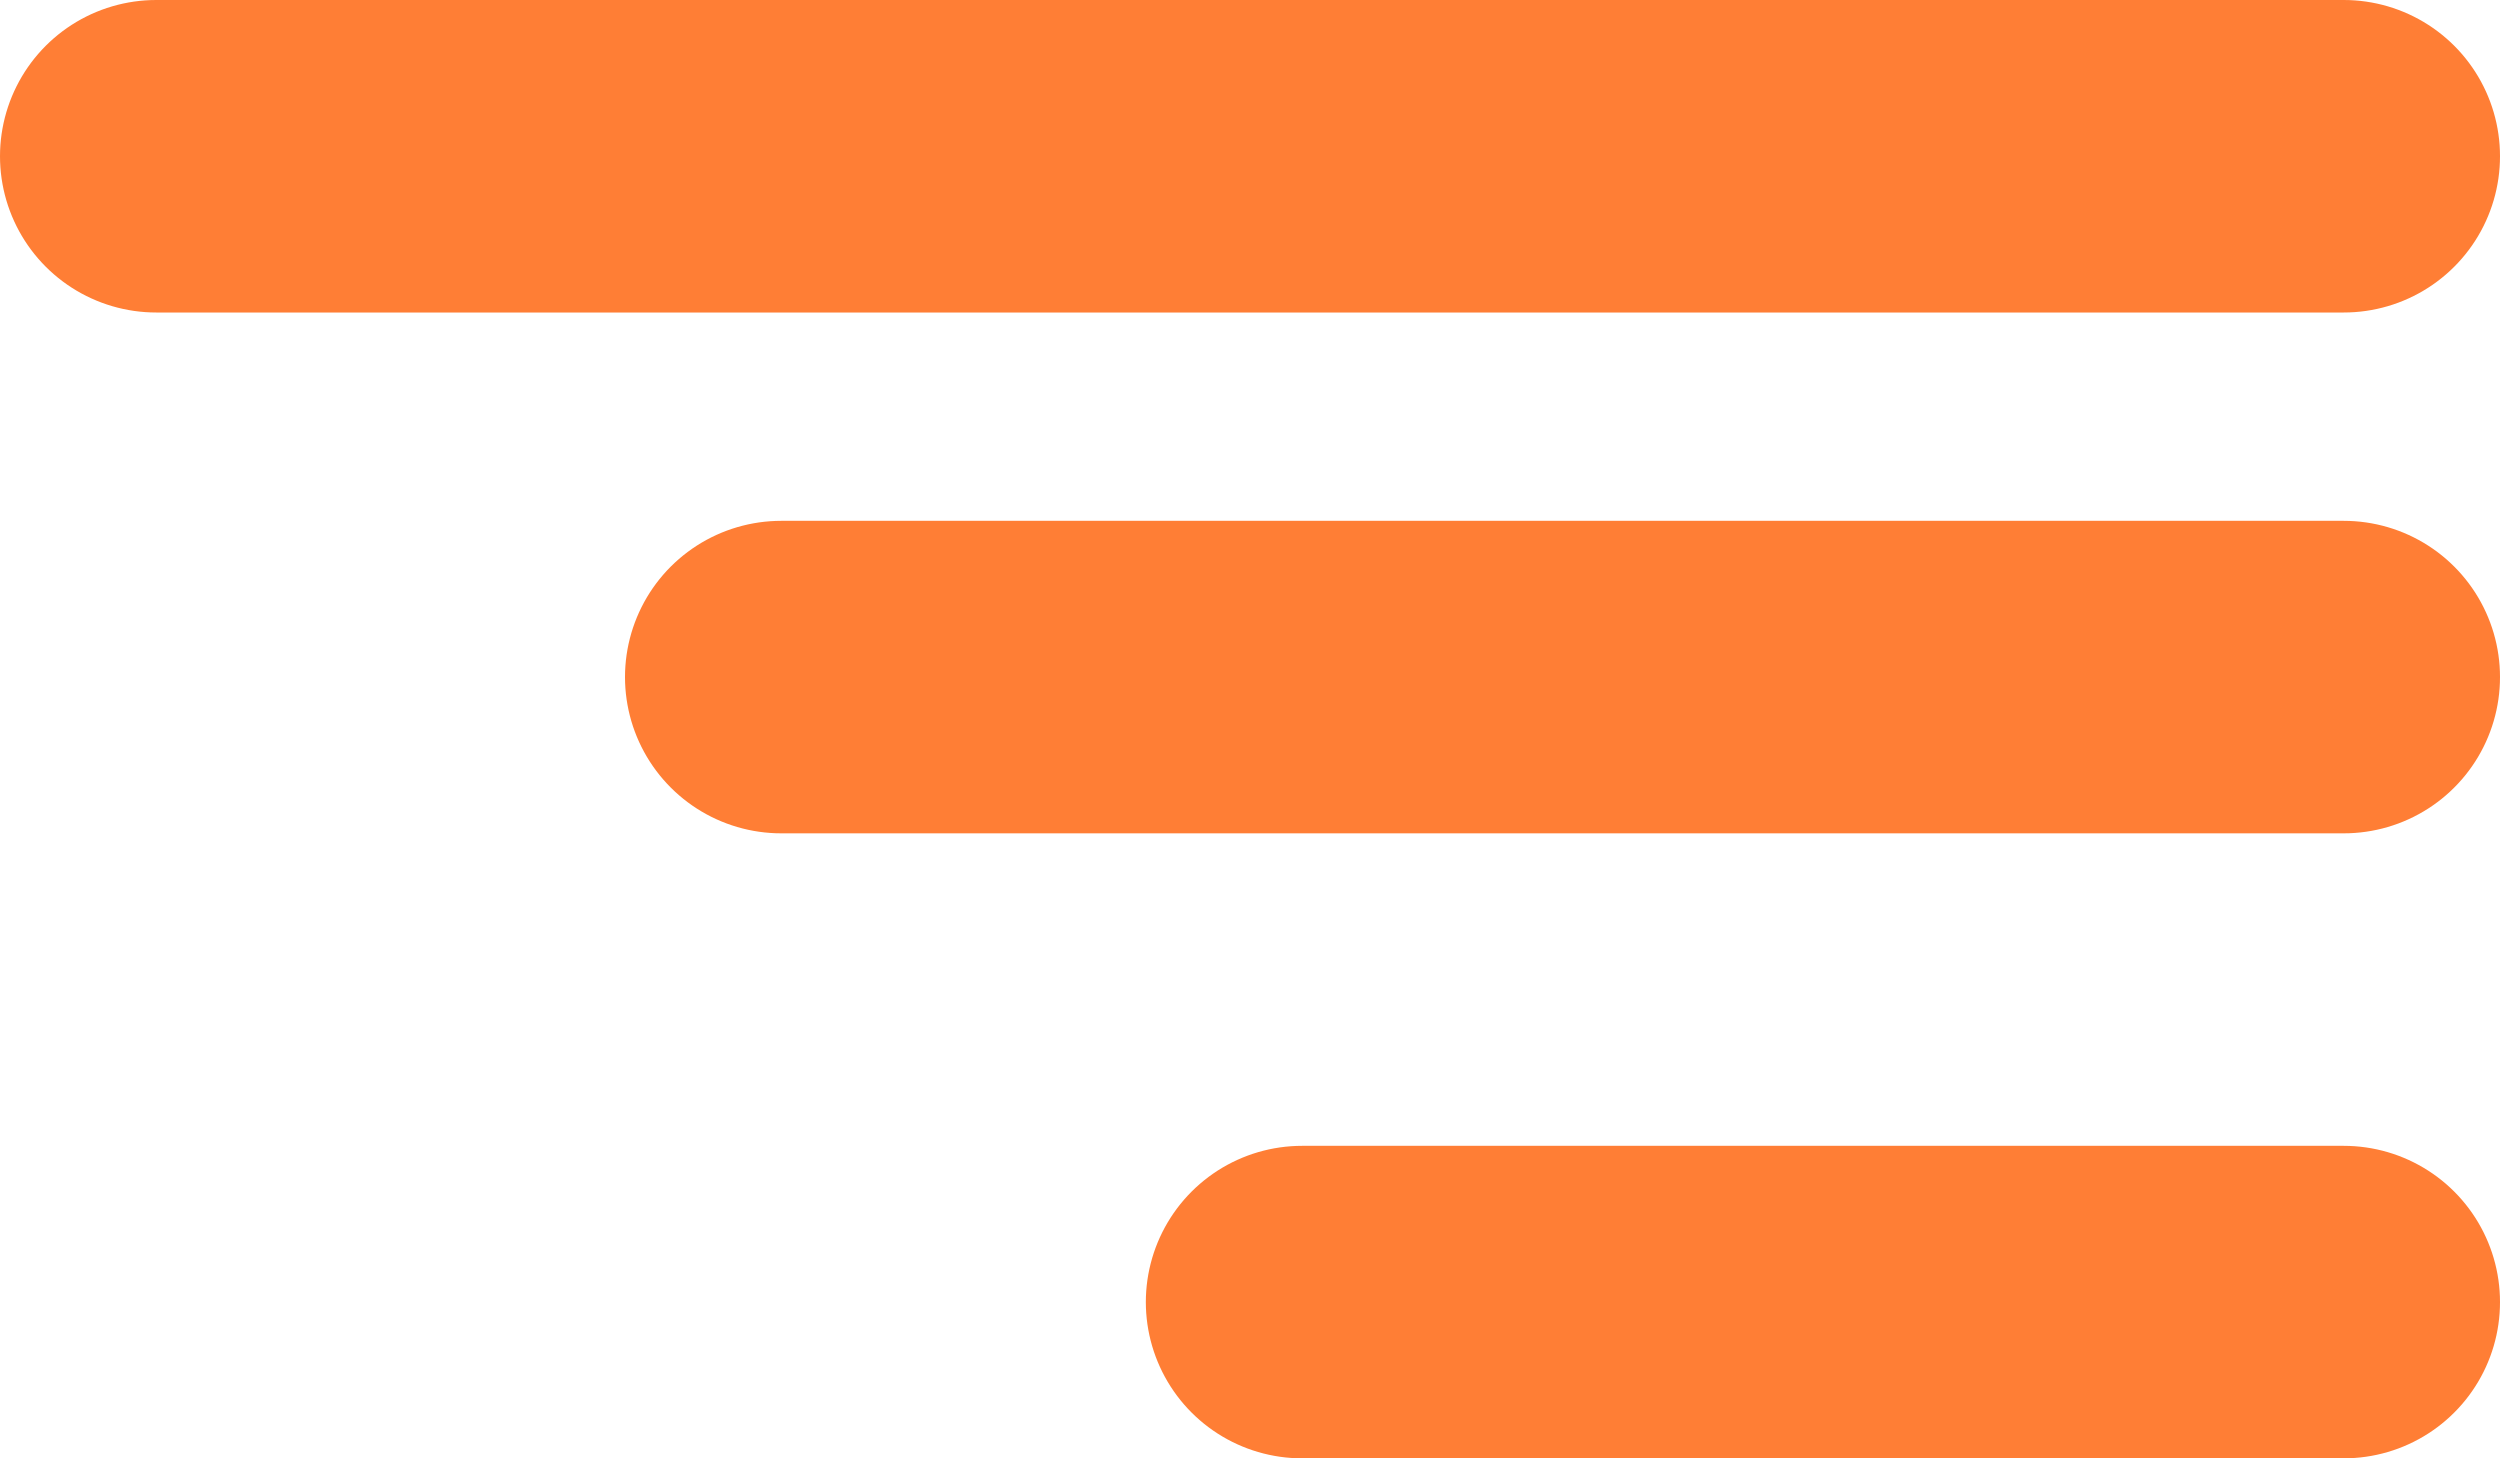 <svg xmlns="http://www.w3.org/2000/svg" width="24" height="14" viewBox="0 0 24 14">
  <g id="Group_39" data-name="Group 39" transform="translate(-347 -27)">
    <line id="Line_131" data-name="Line 131" x2="15" transform="translate(354.5 33.5)" fill="none" stroke="#ff7e35" stroke-linecap="round" stroke-width="3"/>
    <line id="Line_132" data-name="Line 132" x2="10" transform="translate(359.5 39.5)" fill="none" stroke="#ff7e35" stroke-linecap="round" stroke-width="3"/>
    <line id="Line_129" data-name="Line 129" x2="21" transform="translate(348.5 28.5)" fill="none" stroke="#ff7e35" stroke-linecap="round" stroke-width="3"/>
  </g>
</svg>
